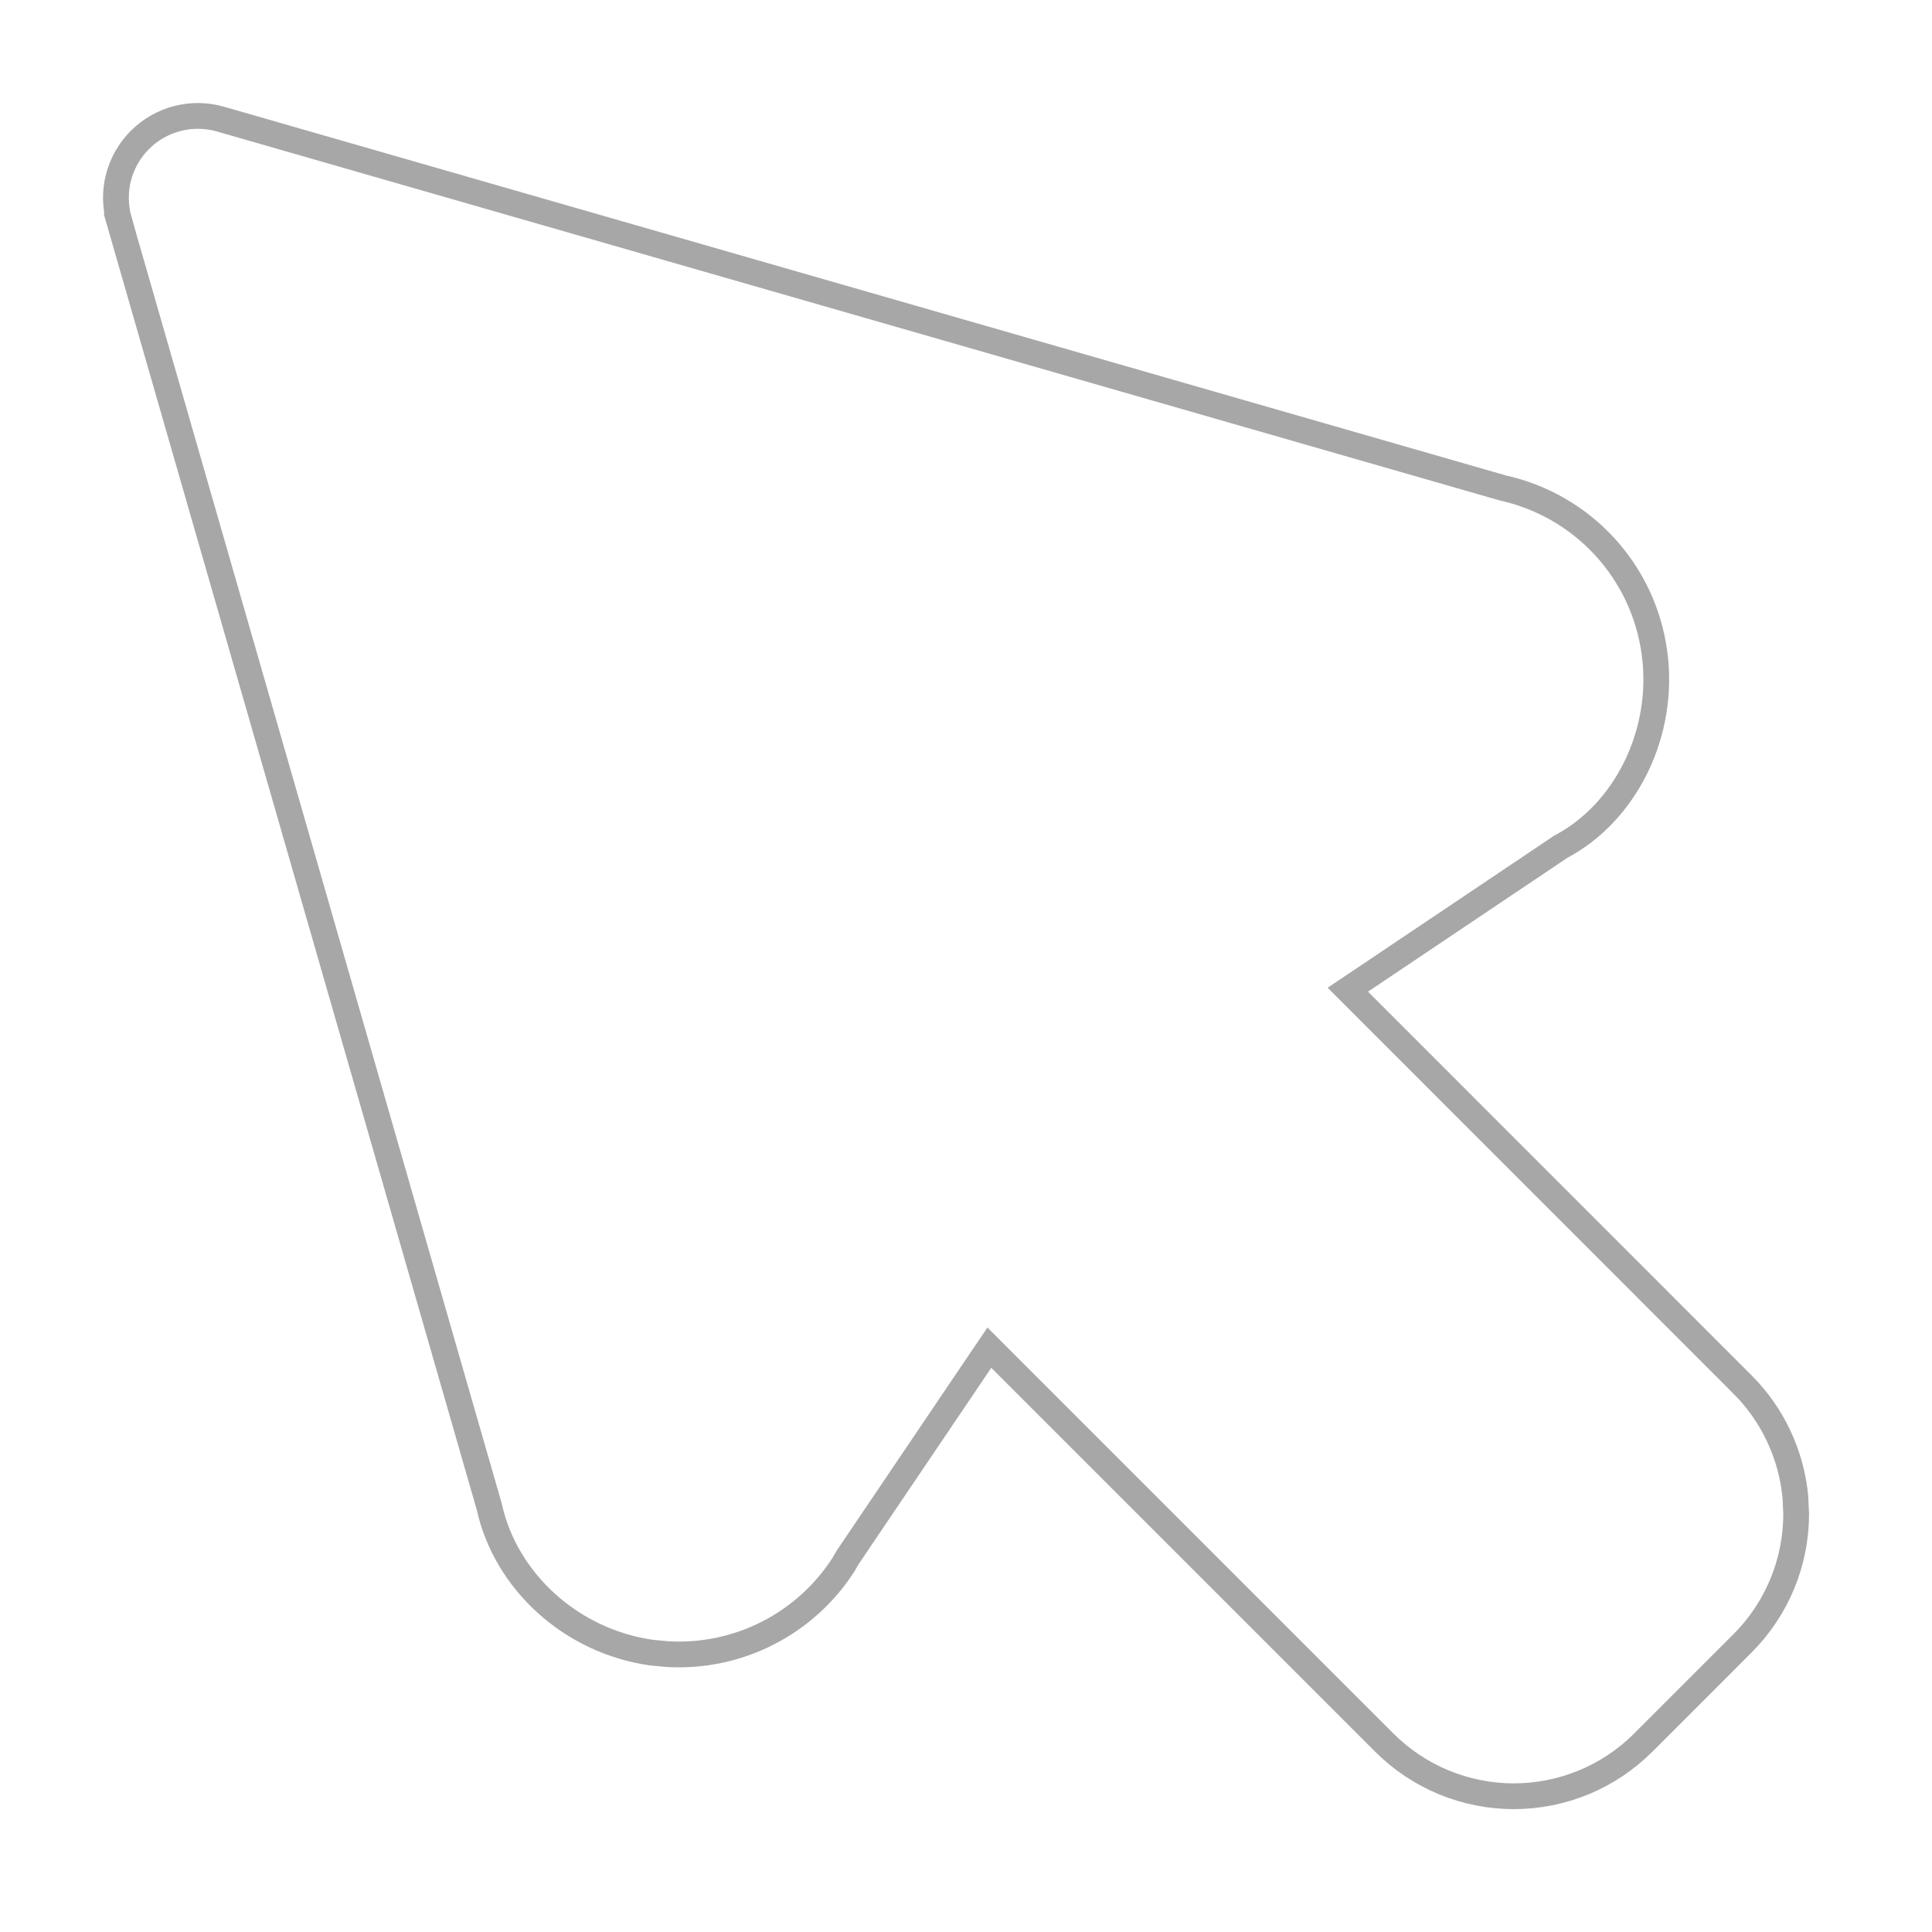 <svg width="75" height="75" viewBox="0 0 75 75" fill="none" xmlns="http://www.w3.org/2000/svg">
<g filter="url(#filter0_d_5183_1193)">
<path d="M4.142 4.702L18.508 54.61C19.189 57.69 21.893 60.189 25.246 60.653L25.871 60.711C27.306 60.797 28.738 60.5 30.02 59.849C31.301 59.199 32.387 58.219 33.164 57.01L33.33 56.723L38.482 49.098L53.385 64.001C54.091 64.708 54.93 65.269 55.853 65.651C56.776 66.034 57.765 66.23 58.764 66.23C59.764 66.23 60.753 66.034 61.676 65.651C62.599 65.269 63.438 64.708 64.144 64.001L67.997 60.148C69.425 58.721 70.227 56.789 70.227 54.772L70.198 54.103C70.039 52.323 69.26 50.656 67.997 49.392L53.105 34.497L60.844 29.301C63.515 27.884 65.186 24.598 64.718 21.246C64.492 19.611 63.77 18.085 62.652 16.871C61.533 15.658 60.07 14.816 58.459 14.457L8.694 0.143C8.062 -0.039 7.392 -0.047 6.756 0.118C6.119 0.283 5.538 0.616 5.074 1.082C4.609 1.548 4.278 2.13 4.115 2.767C3.952 3.404 3.962 4.074 4.146 4.705L4.142 4.702Z" fill="white"/>
<path d="M18.988 54.472L4.624 4.567L4.626 4.566C4.468 4.02 4.458 3.442 4.599 2.891C4.74 2.34 5.026 1.838 5.428 1.435C5.829 1.032 6.331 0.745 6.881 0.602C7.431 0.459 8.01 0.466 8.556 0.623C8.556 0.623 8.556 0.623 8.556 0.623L58.321 14.937L58.336 14.941L58.35 14.945C59.862 15.281 61.234 16.072 62.284 17.21C63.334 18.349 64.01 19.781 64.223 21.315L64.223 21.315C64.663 24.473 63.083 27.548 60.609 28.859L60.586 28.871L60.565 28.886L52.826 34.082L52.322 34.42L52.752 34.85L67.644 49.746L67.97 49.42L67.644 49.746C68.821 50.924 69.548 52.477 69.698 54.136L69.727 54.783C69.724 56.663 68.975 58.463 67.644 59.795L63.791 63.648L63.791 63.648C63.131 64.308 62.347 64.832 61.485 65.189C60.622 65.546 59.698 65.73 58.764 65.73C57.831 65.73 56.907 65.546 56.044 65.189C55.182 64.832 54.398 64.308 53.738 63.648L53.738 63.648L38.835 48.745L38.407 48.316L38.067 48.818L32.916 56.443L32.906 56.457L32.897 56.473L32.737 56.749C32.008 57.879 30.992 58.795 29.793 59.403C28.593 60.013 27.253 60.292 25.91 60.213L25.303 60.156C22.155 59.716 19.629 57.367 18.996 54.502L18.993 54.487L18.988 54.472Z" stroke="#A7A7A7"/>
</g>
<defs>
<filter id="filter0_d_5183_1193" x="0" y="0" width="74.227" height="74.231" filterUnits="userSpaceOnUse" color-interpolation-filters="sRGB">
<feFlood flood-opacity="0" result="BackgroundImageFix"/>
<feColorMatrix in="SourceAlpha" type="matrix" values="0 0 0 0 0 0 0 0 0 0 0 0 0 0 0 0 0 0 127 0" result="hardAlpha"/>
<feOffset dy="4"/>
<feGaussianBlur stdDeviation="2"/>
<feComposite in2="hardAlpha" operator="out"/>
<feColorMatrix type="matrix" values="0 0 0 0 0 0 0 0 0 0 0 0 0 0 0 0 0 0 0.25 0"/>
<feBlend mode="normal" in2="BackgroundImageFix" result="effect1_dropShadow_5183_1193"/>
<feBlend mode="normal" in="SourceGraphic" in2="effect1_dropShadow_5183_1193" result="shape"/>
</filter>
</defs>
</svg>
